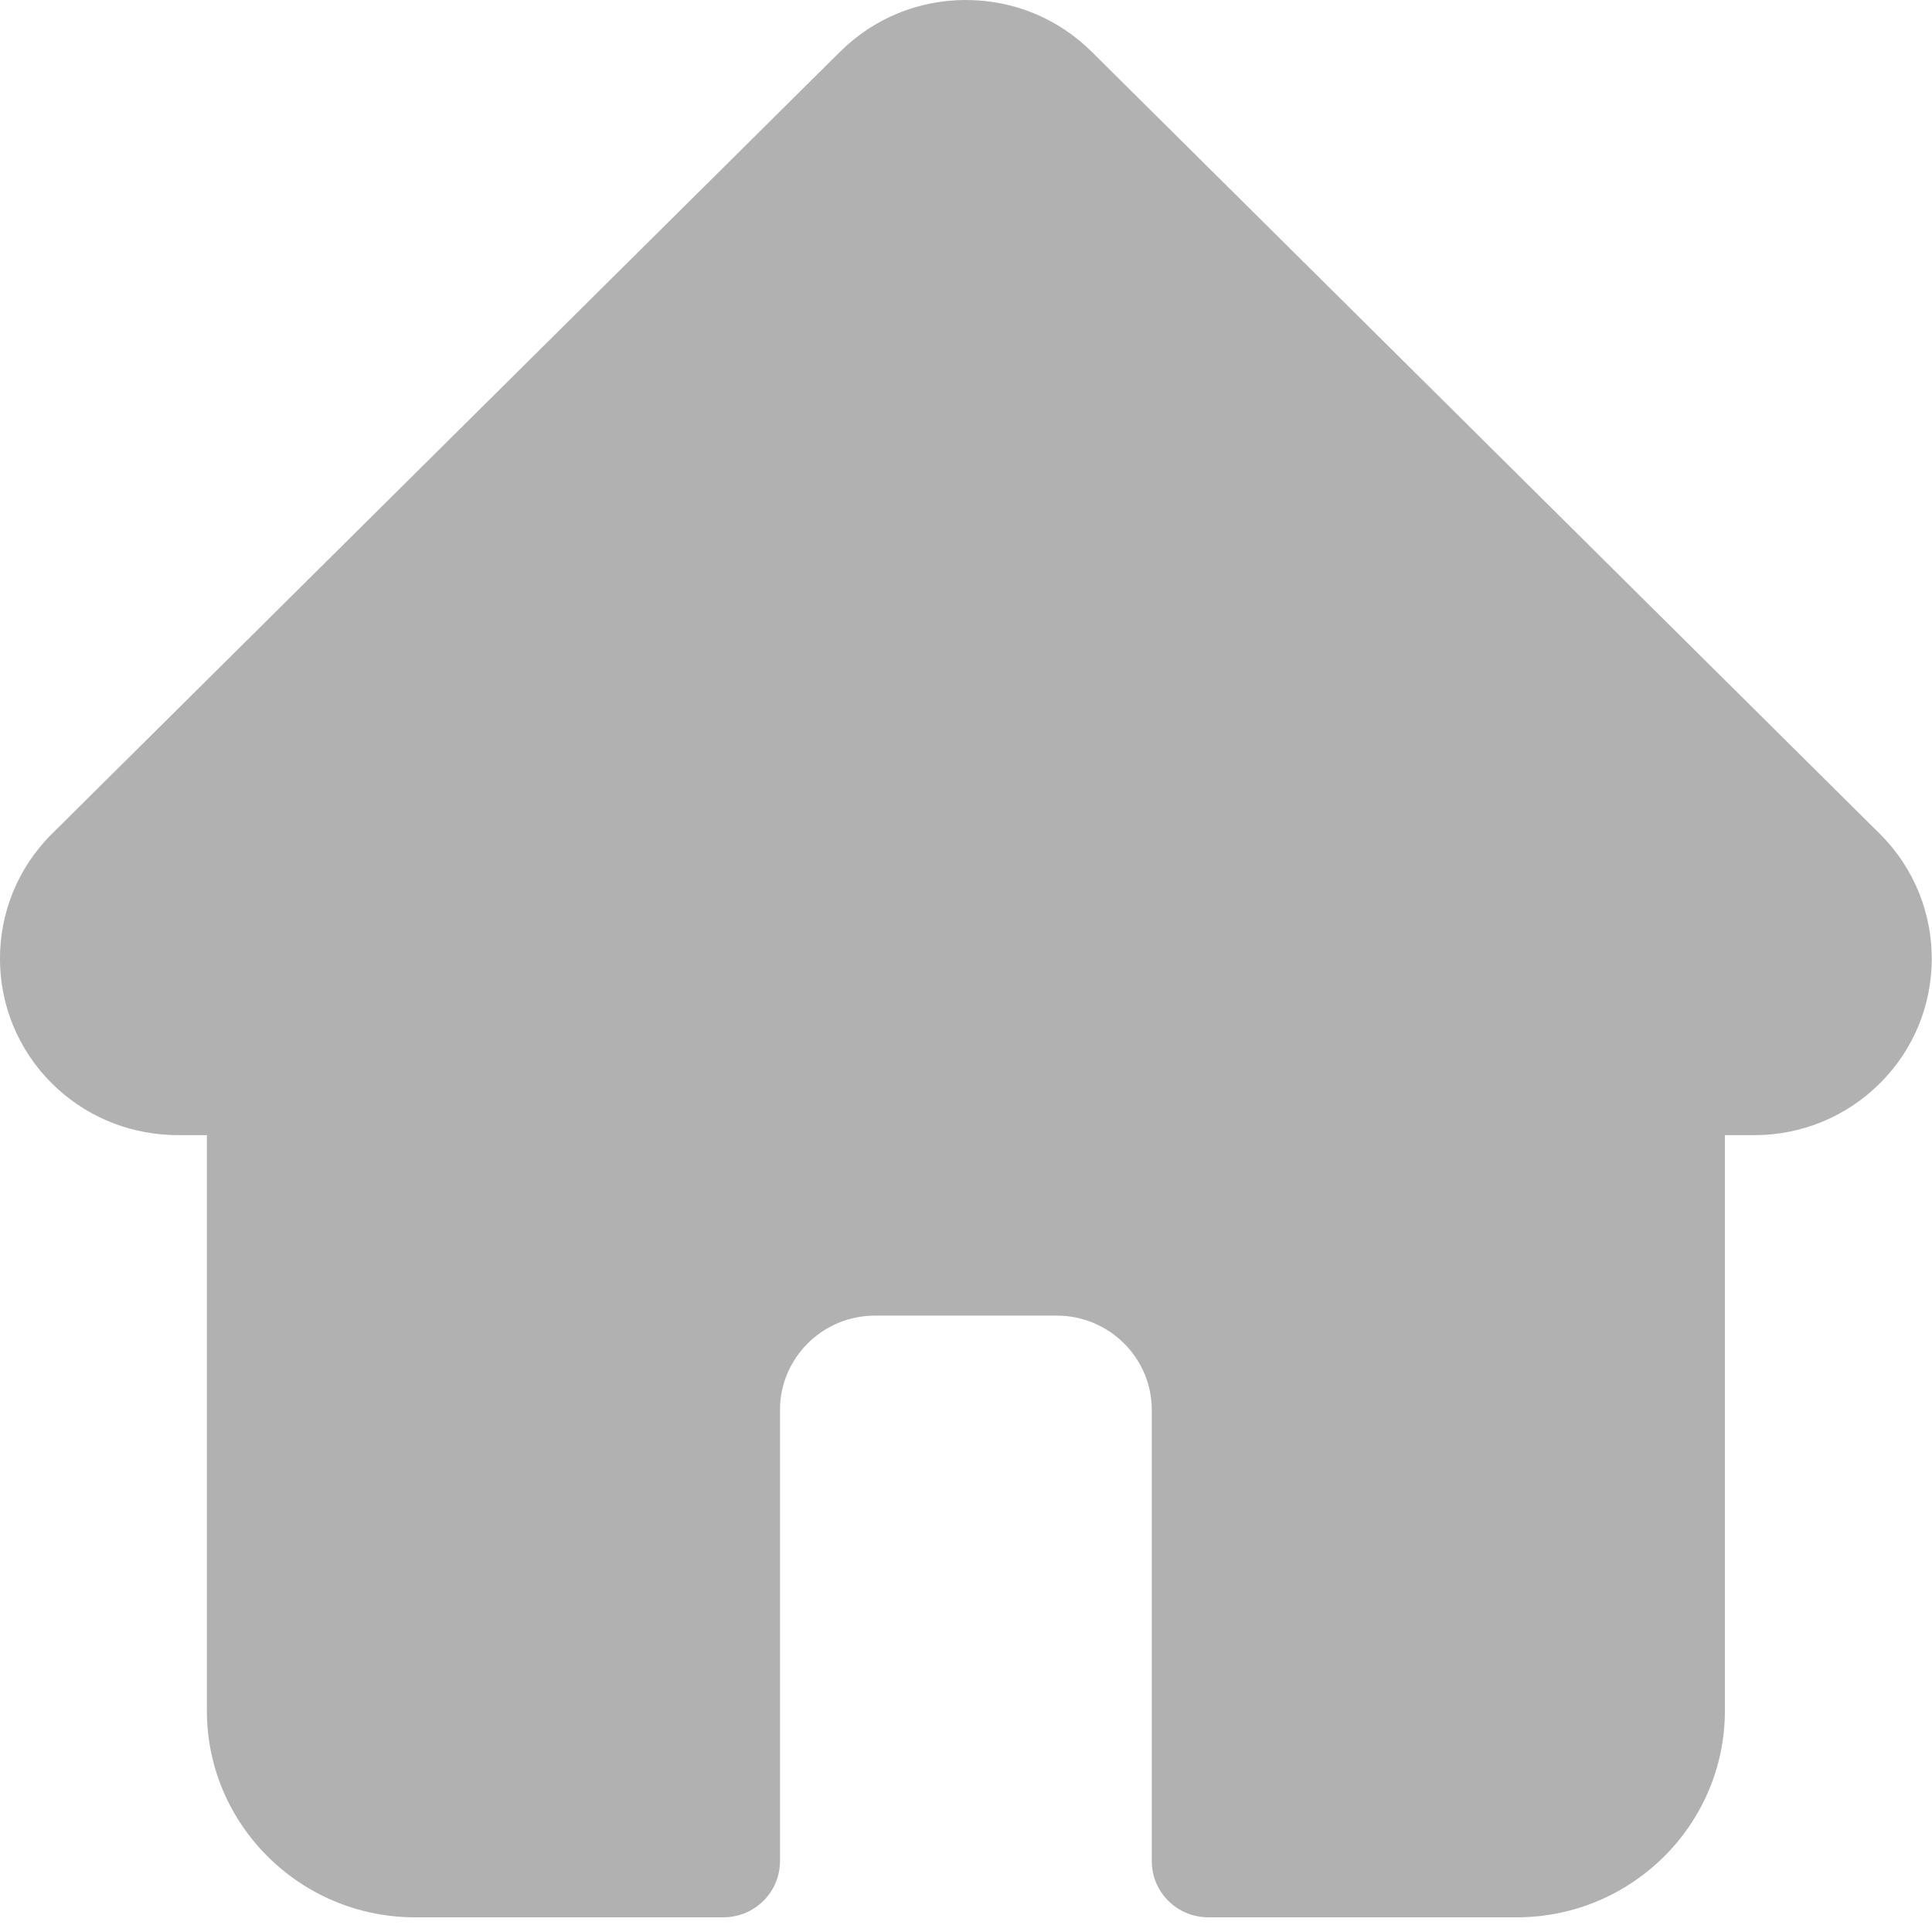 <svg width="25" height="25" viewBox="0 0 25 25" fill="none" xmlns="http://www.w3.org/2000/svg">
<path d="M24.326 10.791C24.325 10.791 24.324 10.79 24.324 10.789L14.126 0.669C13.691 0.238 13.113 0 12.498 0C11.884 0 11.306 0.238 10.871 0.669L0.678 10.784C0.675 10.787 0.671 10.791 0.668 10.794C-0.225 11.685 -0.223 13.131 0.672 14.02C1.081 14.426 1.622 14.661 2.199 14.686C2.223 14.688 2.247 14.689 2.27 14.689H2.677V22.137C2.677 23.611 3.885 24.81 5.371 24.81H9.36C9.765 24.81 10.093 24.485 10.093 24.083V18.244C10.093 17.572 10.644 17.024 11.322 17.024H13.675C14.353 17.024 14.904 17.572 14.904 18.244V24.083C14.904 24.485 15.232 24.81 15.636 24.81H19.626C21.112 24.81 22.32 23.611 22.32 22.137V14.689H22.697C23.311 14.689 23.889 14.452 24.324 14.02C25.221 13.13 25.221 11.682 24.326 10.791V10.791Z" fill="#B1B1B1"/>
</svg>
